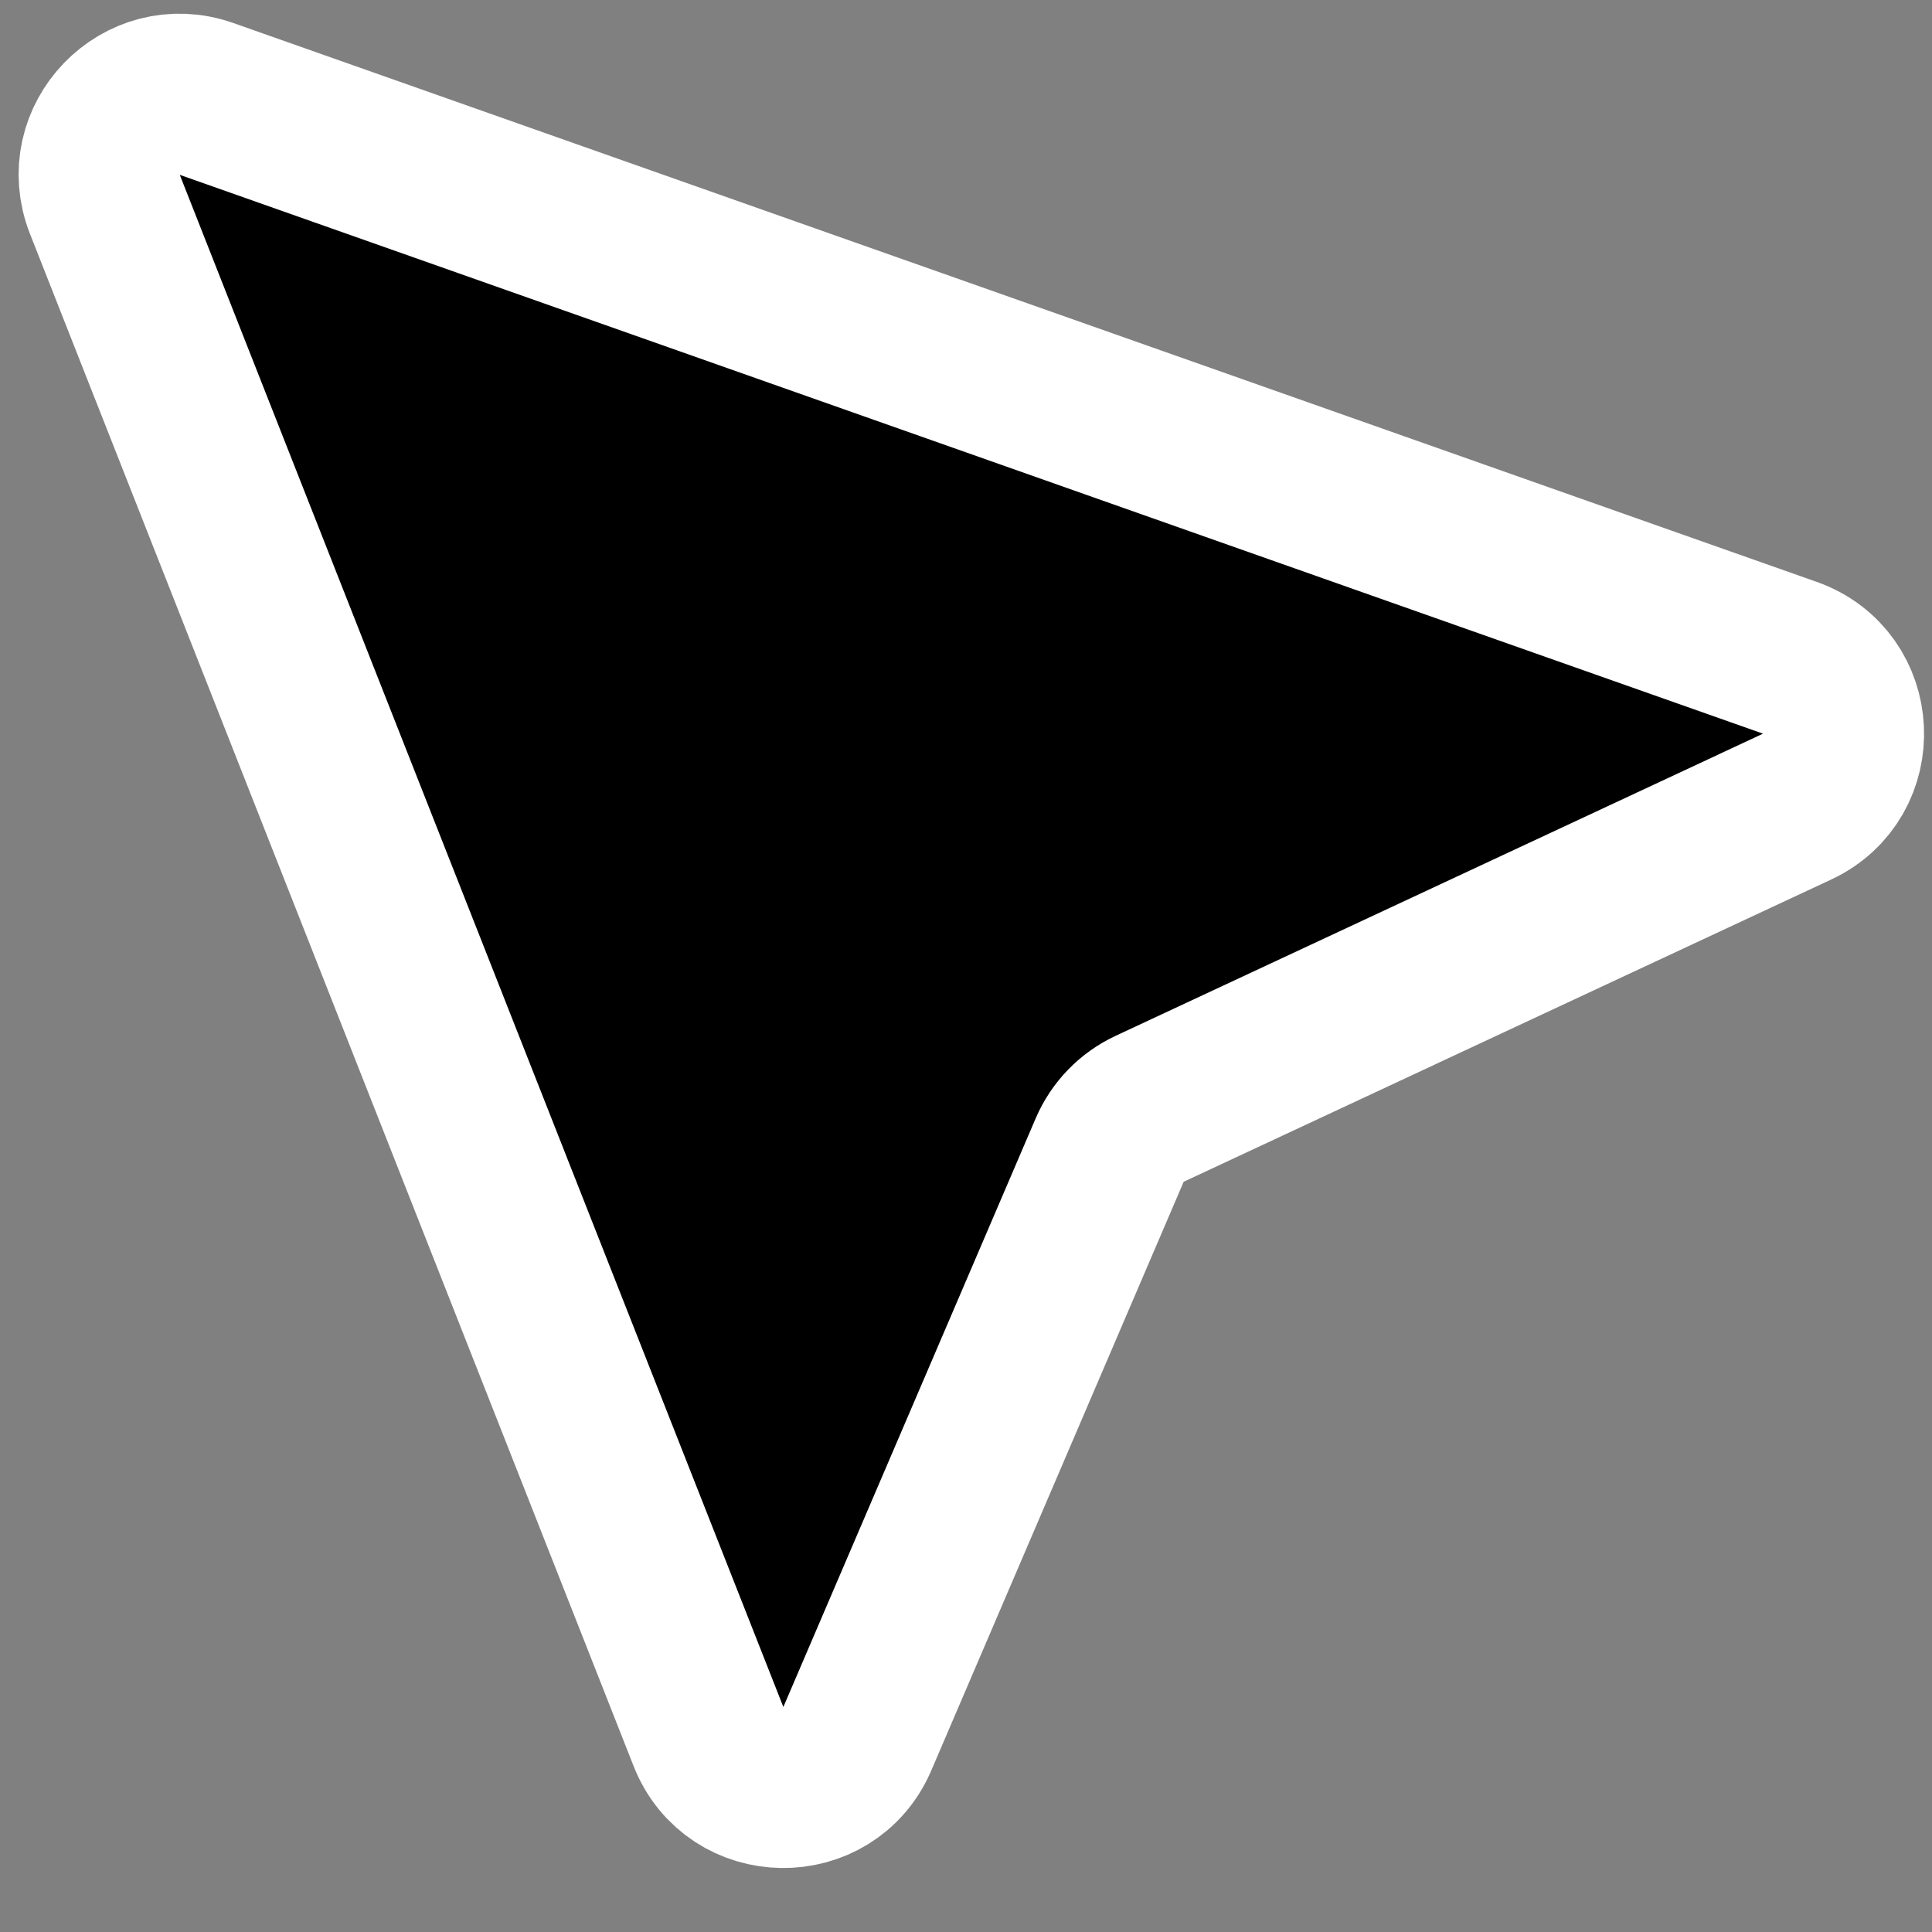 <svg width="24" height="24" viewBox="0 0 24 24" fill="none" xmlns="http://www.w3.org/2000/svg">
<rect x="0" y="0" width="24" height="24" fill="#808080" stroke="none"/>
<path d="M8.801 21.572L1.303 2.539C0.989 1.741 1.758 0.944 2.566 1.229L22.234 8.171C23.079 8.469 23.136 9.641 22.324 10.02L14.281 13.774C14.058 13.878 13.882 14.06 13.785 14.286L10.65 21.599C10.299 22.42 9.128 22.403 8.801 21.572Z" fill="black" stroke="white" style="fill:currentColor;fill-opacity:1;stroke:white;stroke-opacity:1;" stroke-width="2"/>
</svg>
